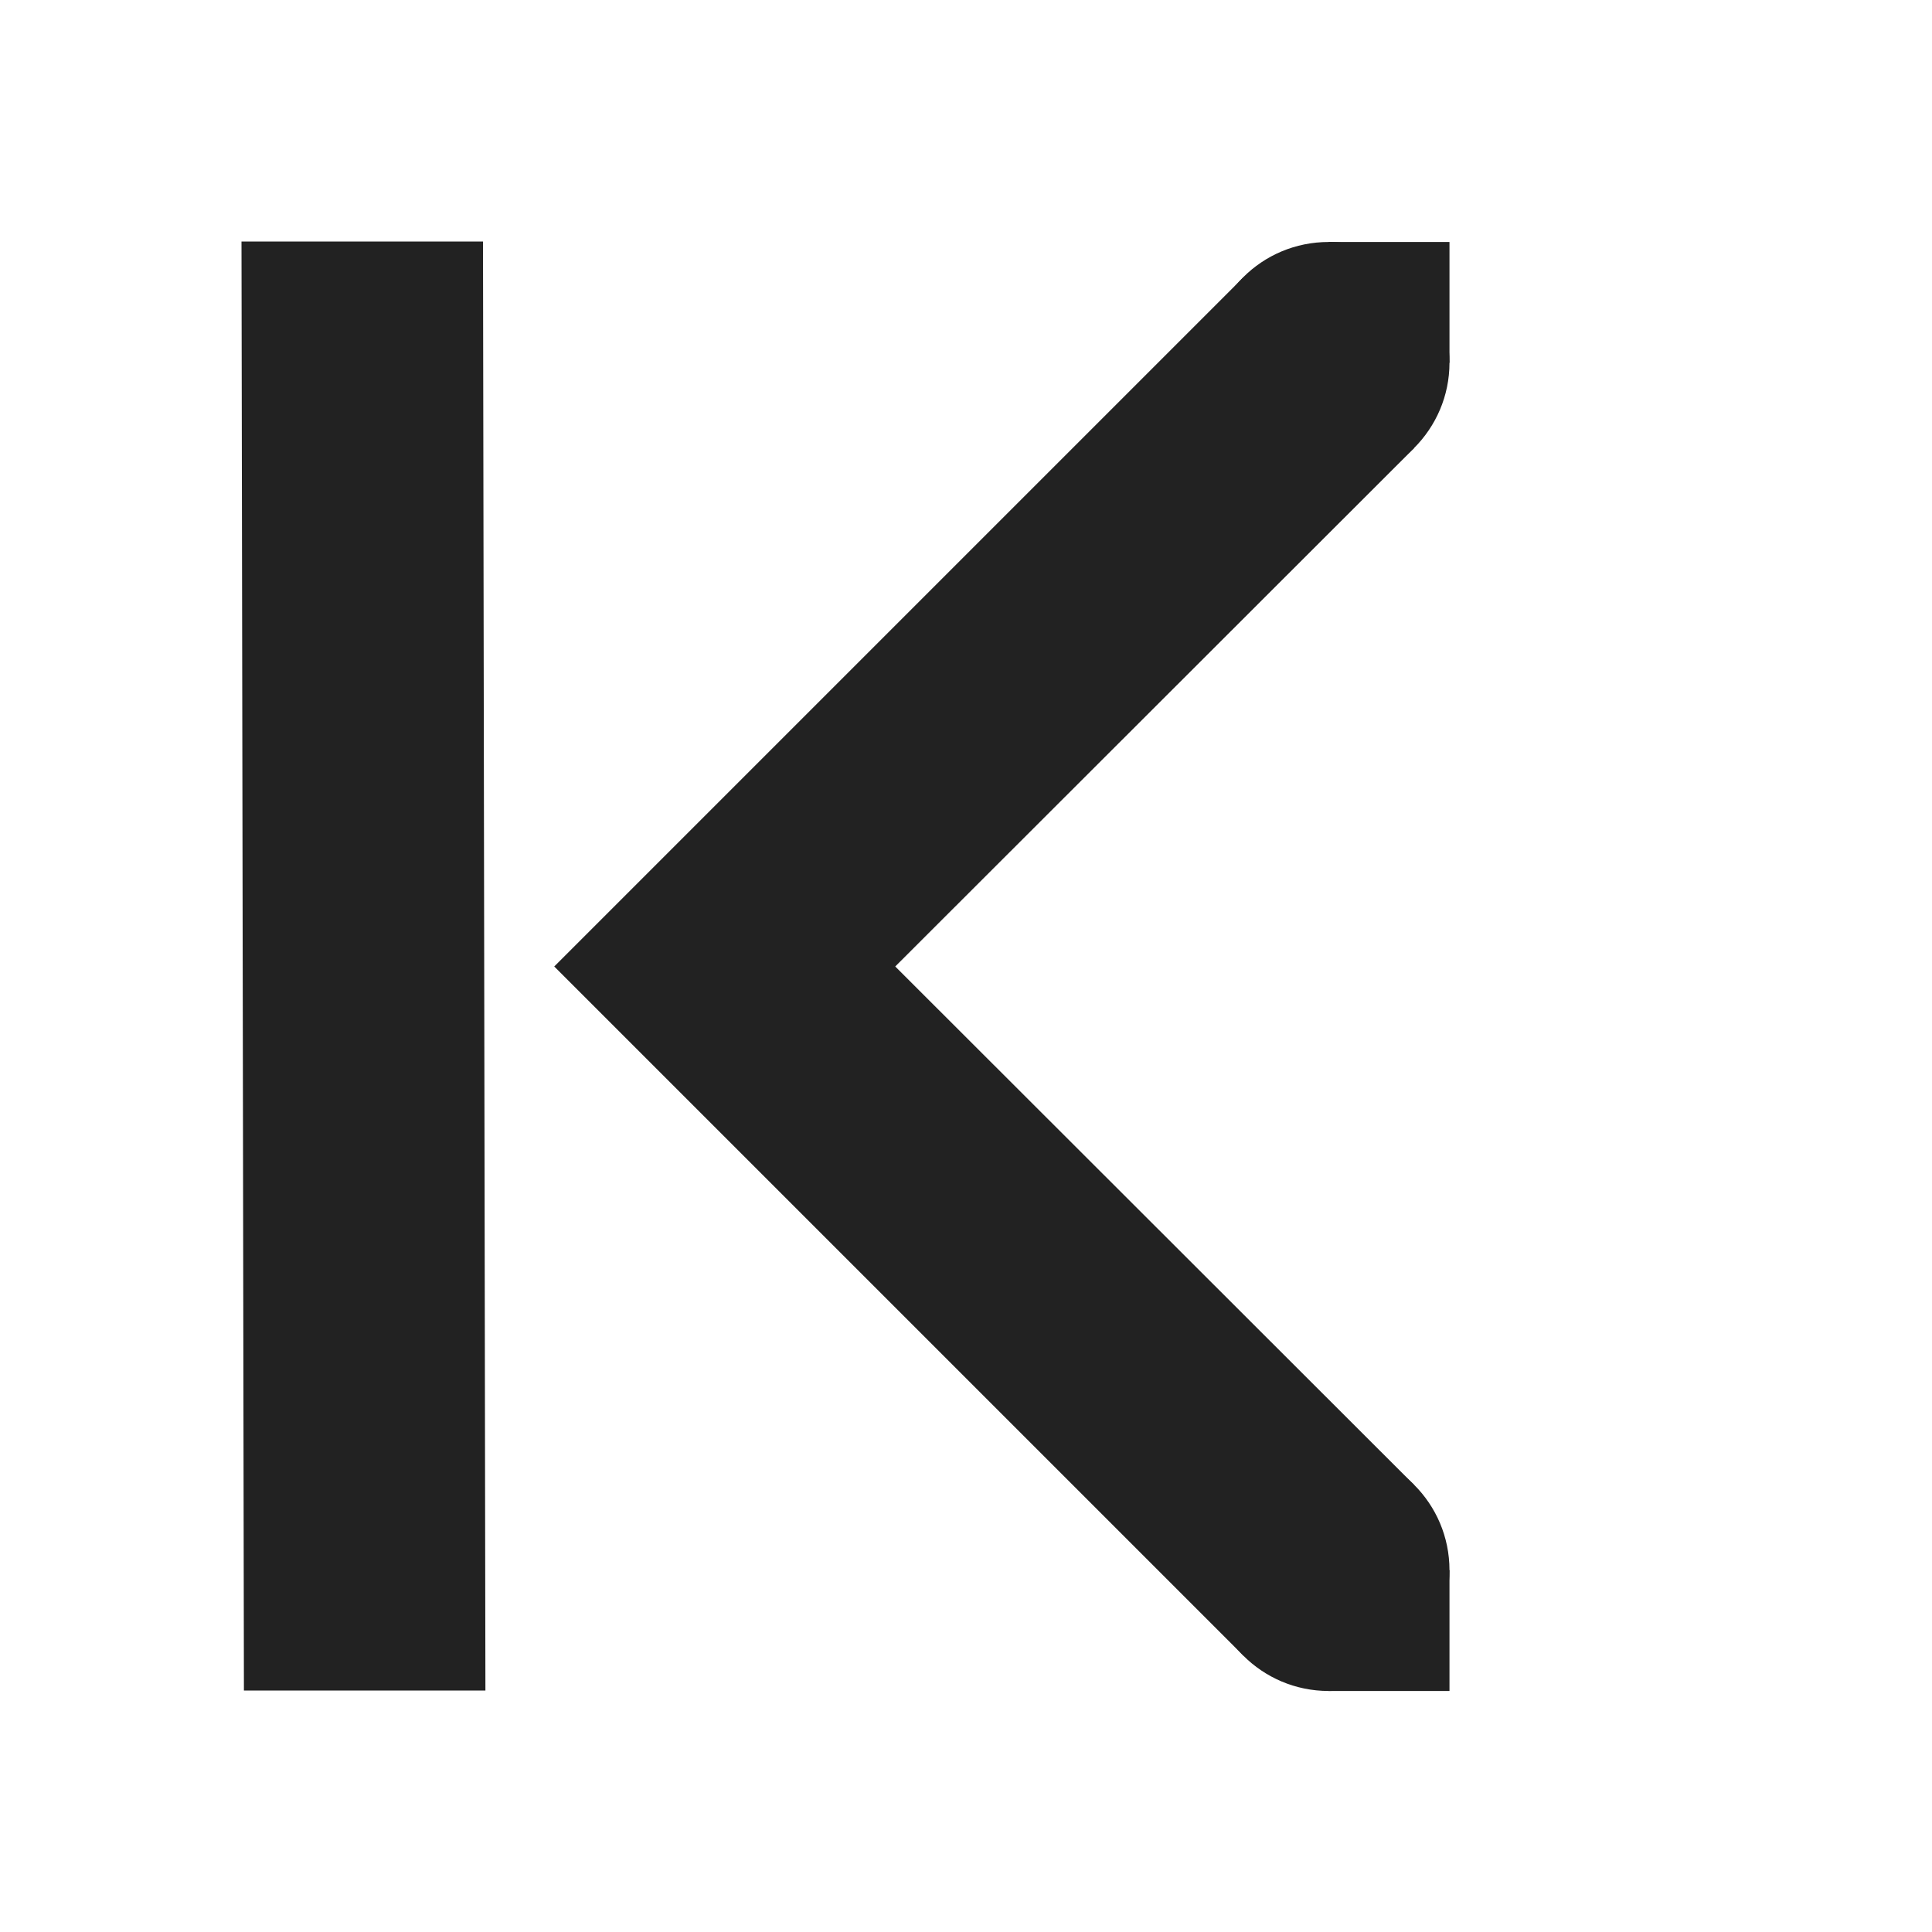 <?xml version="1.0" encoding="UTF-8"?>
<svg height="16px" viewBox="0 0 16 16" width="16px" xmlns="http://www.w3.org/2000/svg" xmlns:xlink="http://www.w3.org/1999/xlink">
    <filter id="a" height="100%" width="100%" x="0%" y="0%">
        <feColorMatrix color-interpolation-filters="sRGB" values="0 0 0 0 1 0 0 0 0 1 0 0 0 0 1 0 0 0 1 0"/>
    </filter>
    <mask id="b">
        <g filter="url(#a)">
            <path d="m -1.6 -1.6 h 19.2 v 19.2 h -19.2 z" fill-opacity="0.5"/>
        </g>
    </mask>
    <clipPath id="c">
        <path d="m 0 0 h 1600 v 1200 h -1600 z"/>
    </clipPath>
    <mask id="d">
        <g filter="url(#a)">
            <path d="m -1.6 -1.6 h 19.2 v 19.2 h -19.2 z" fill-opacity="0.7"/>
        </g>
    </mask>
    <clipPath id="e">
        <path d="m 0 0 h 1600 v 1200 h -1600 z"/>
    </clipPath>
    <mask id="f">
        <g filter="url(#a)">
            <path d="m -1.6 -1.6 h 19.2 v 19.2 h -19.2 z" fill-opacity="0.35"/>
        </g>
    </mask>
    <clipPath id="g">
        <path d="m 0 0 h 1600 v 1200 h -1600 z"/>
    </clipPath>
    <g mask="url(#b)">
        <g clip-path="url(#c)" transform="matrix(1 0 0 1 -980 -40)">
            <path d="m 550 182 c -0.352 0.004 -0.695 0.102 -1 0.281 v 3.438 c 0.305 0.18 0.648 0.277 1 0.281 c 1.105 0 2 -0.895 2 -2 s -0.895 -2 -2 -2 z m 0 5 c -0.34 0 -0.68 0.059 -1 0.176 v 6.824 h 4 v -4 c 0 -1.656 -1.344 -3 -3 -3 z m 0 0"/>
        </g>
    </g>
    <g mask="url(#d)">
        <g clip-path="url(#e)" transform="matrix(1 0 0 1 -980 -40)">
            <path d="m 569 182 v 4 c 1.105 0 2 -0.895 2 -2 s -0.895 -2 -2 -2 z m 0 5 v 7 h 3 v -4 c 0 -1.656 -1.344 -3 -3 -3 z m 0 0"/>
        </g>
    </g>
    <g mask="url(#f)">
        <g clip-path="url(#g)" transform="matrix(1 0 0 1 -980 -40)">
            <path d="m 573 182.27 v 3.449 c 0.613 -0.355 0.996 -1.008 1 -1.719 c 0 -0.715 -0.383 -1.375 -1 -1.73 z m 0 4.906 v 6.824 h 2 v -4 c 0 -1.27 -0.801 -2.402 -2 -2.824 z m 0 0"/>
        </g>
    </g>
    <g fill="#222222">
        <path d="m 4.02 14 h -2 l -0.02 -12 h 2 z m 0 0"/>
        <path d="m 11.711 12.297 l -1.414 1.414 l -5.707 -5.707 l 5.707 -5.707 l 1.414 1.414 l -4.297 4.293 z m 0 0"/>
        <path d="m 11.004 13.004 h 1 v 1 h -1 z m 0 -11 h 1 v 1 h -1 z m 0 0"/>
        <path d="m 11.004 2.004 c 0.551 0 1 0.445 1 1 c 0 0.551 -0.449 1 -1 1 c -0.555 0 -1 -0.449 -1 -1 c 0 -0.555 0.445 -1 1 -1 z m 0 10 c 0.551 0 1 0.445 1 1 c 0 0.551 -0.449 1 -1 1 c -0.555 0 -1 -0.449 -1 -1 c 0 -0.555 0.445 -1 1 -1 z m 0 0"/>
    </g>
</svg>
